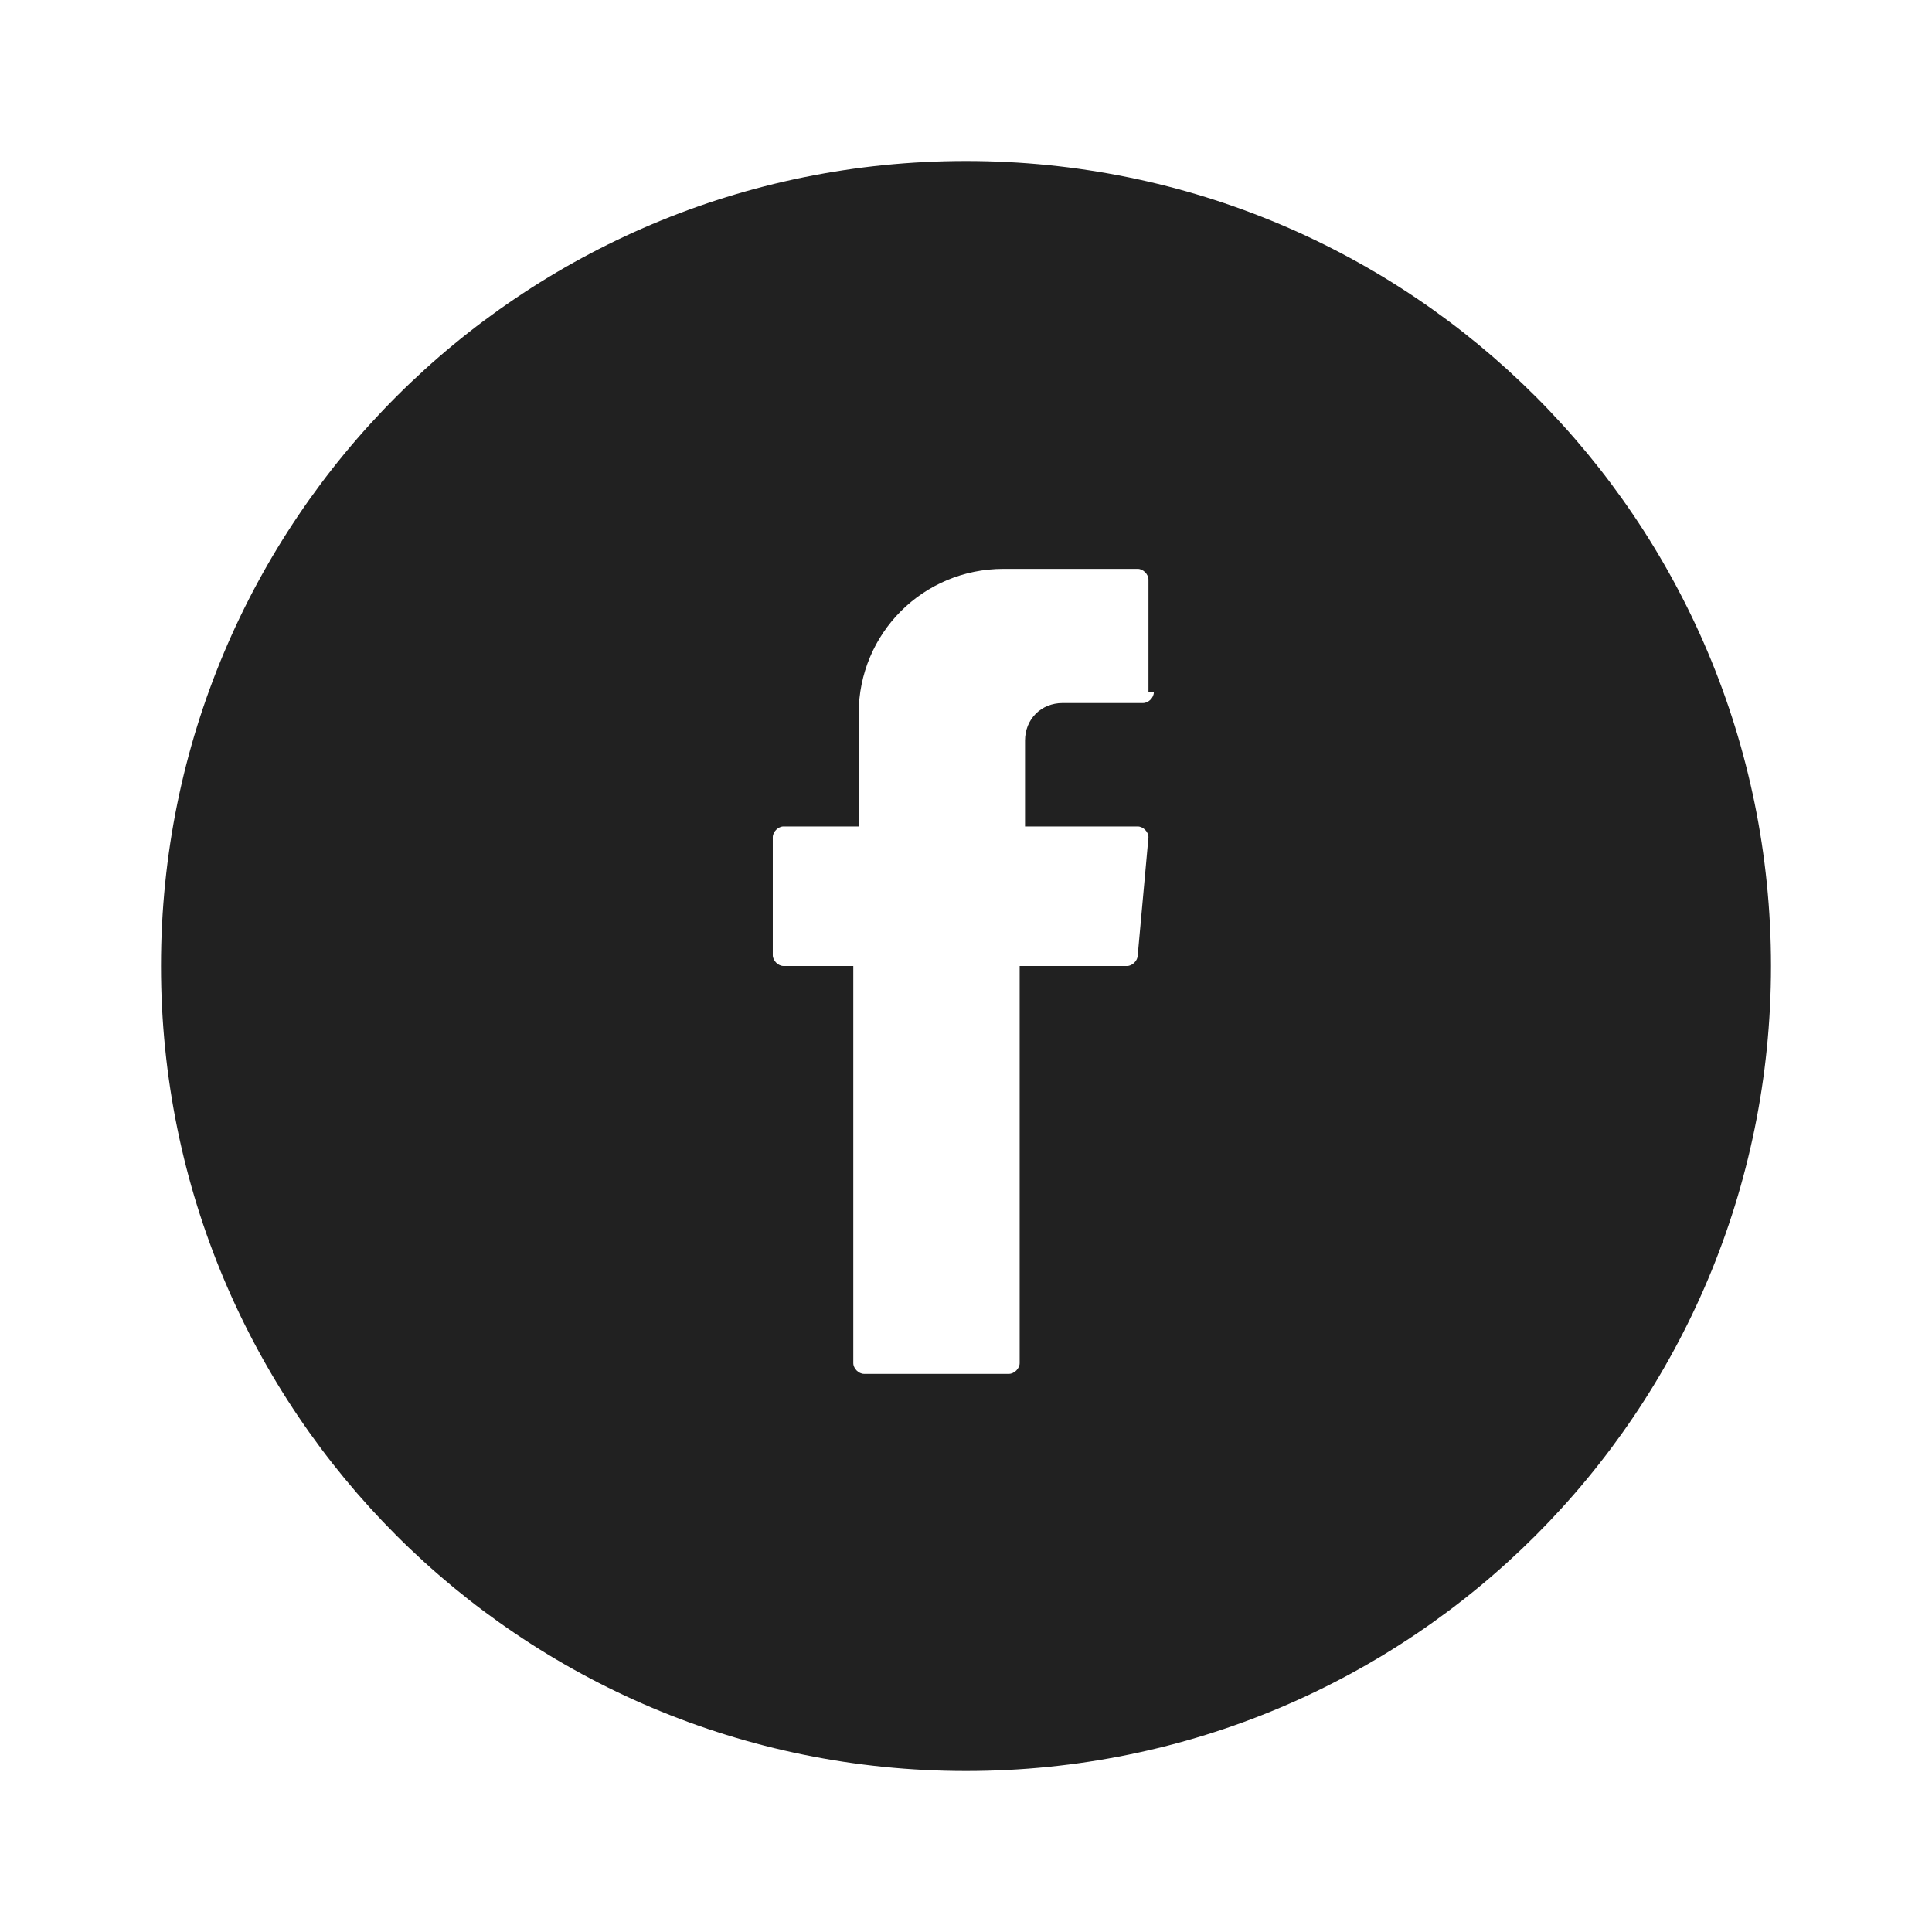 <?xml version="1.0" encoding="utf-8"?>
<!-- Generator: Adobe Illustrator 23.0.3, SVG Export Plug-In . SVG Version: 6.00 Build 0)  -->
<svg version="1.1" id="Capa_1" xmlns="http://www.w3.org/2000/svg" xmlns:xlink="http://www.w3.org/1999/xlink" x="0px" y="0px"
	 viewBox="0 0 36 36" style="enable-background:new 0 0 36 36;" xml:space="preserve">
<style type="text/css">
	.st0{fill:#212121;}
</style>
<path class="st0" d="M18,3C9.7,3,3,9.7,3,18c0,8.3,6.7,15,15,15c8.3,0,15-6.7,15-15C33,9.7,26.3,3,18,3z M21.5,12.9
	c0,0.1-0.1,0.2-0.2,0.2h-1.5c-0.4,0-0.7,0.3-0.7,0.7v1.6h2.1c0.1,0,0.2,0.1,0.2,0.2l-0.2,2.2c0,0.1-0.1,0.2-0.2,0.2h-2v7.4
	c0,0.1-0.1,0.2-0.2,0.2h-2.7c-0.1,0-0.2-0.1-0.2-0.2v-7.4h-1.3c-0.1,0-0.2-0.1-0.2-0.2v-2.2c0-0.1,0.1-0.2,0.2-0.2H16v-2.1
	c0-1.5,1.2-2.7,2.7-2.7h2.5c0.1,0,0.2,0.1,0.2,0.2V12.9z"/>
</svg>

